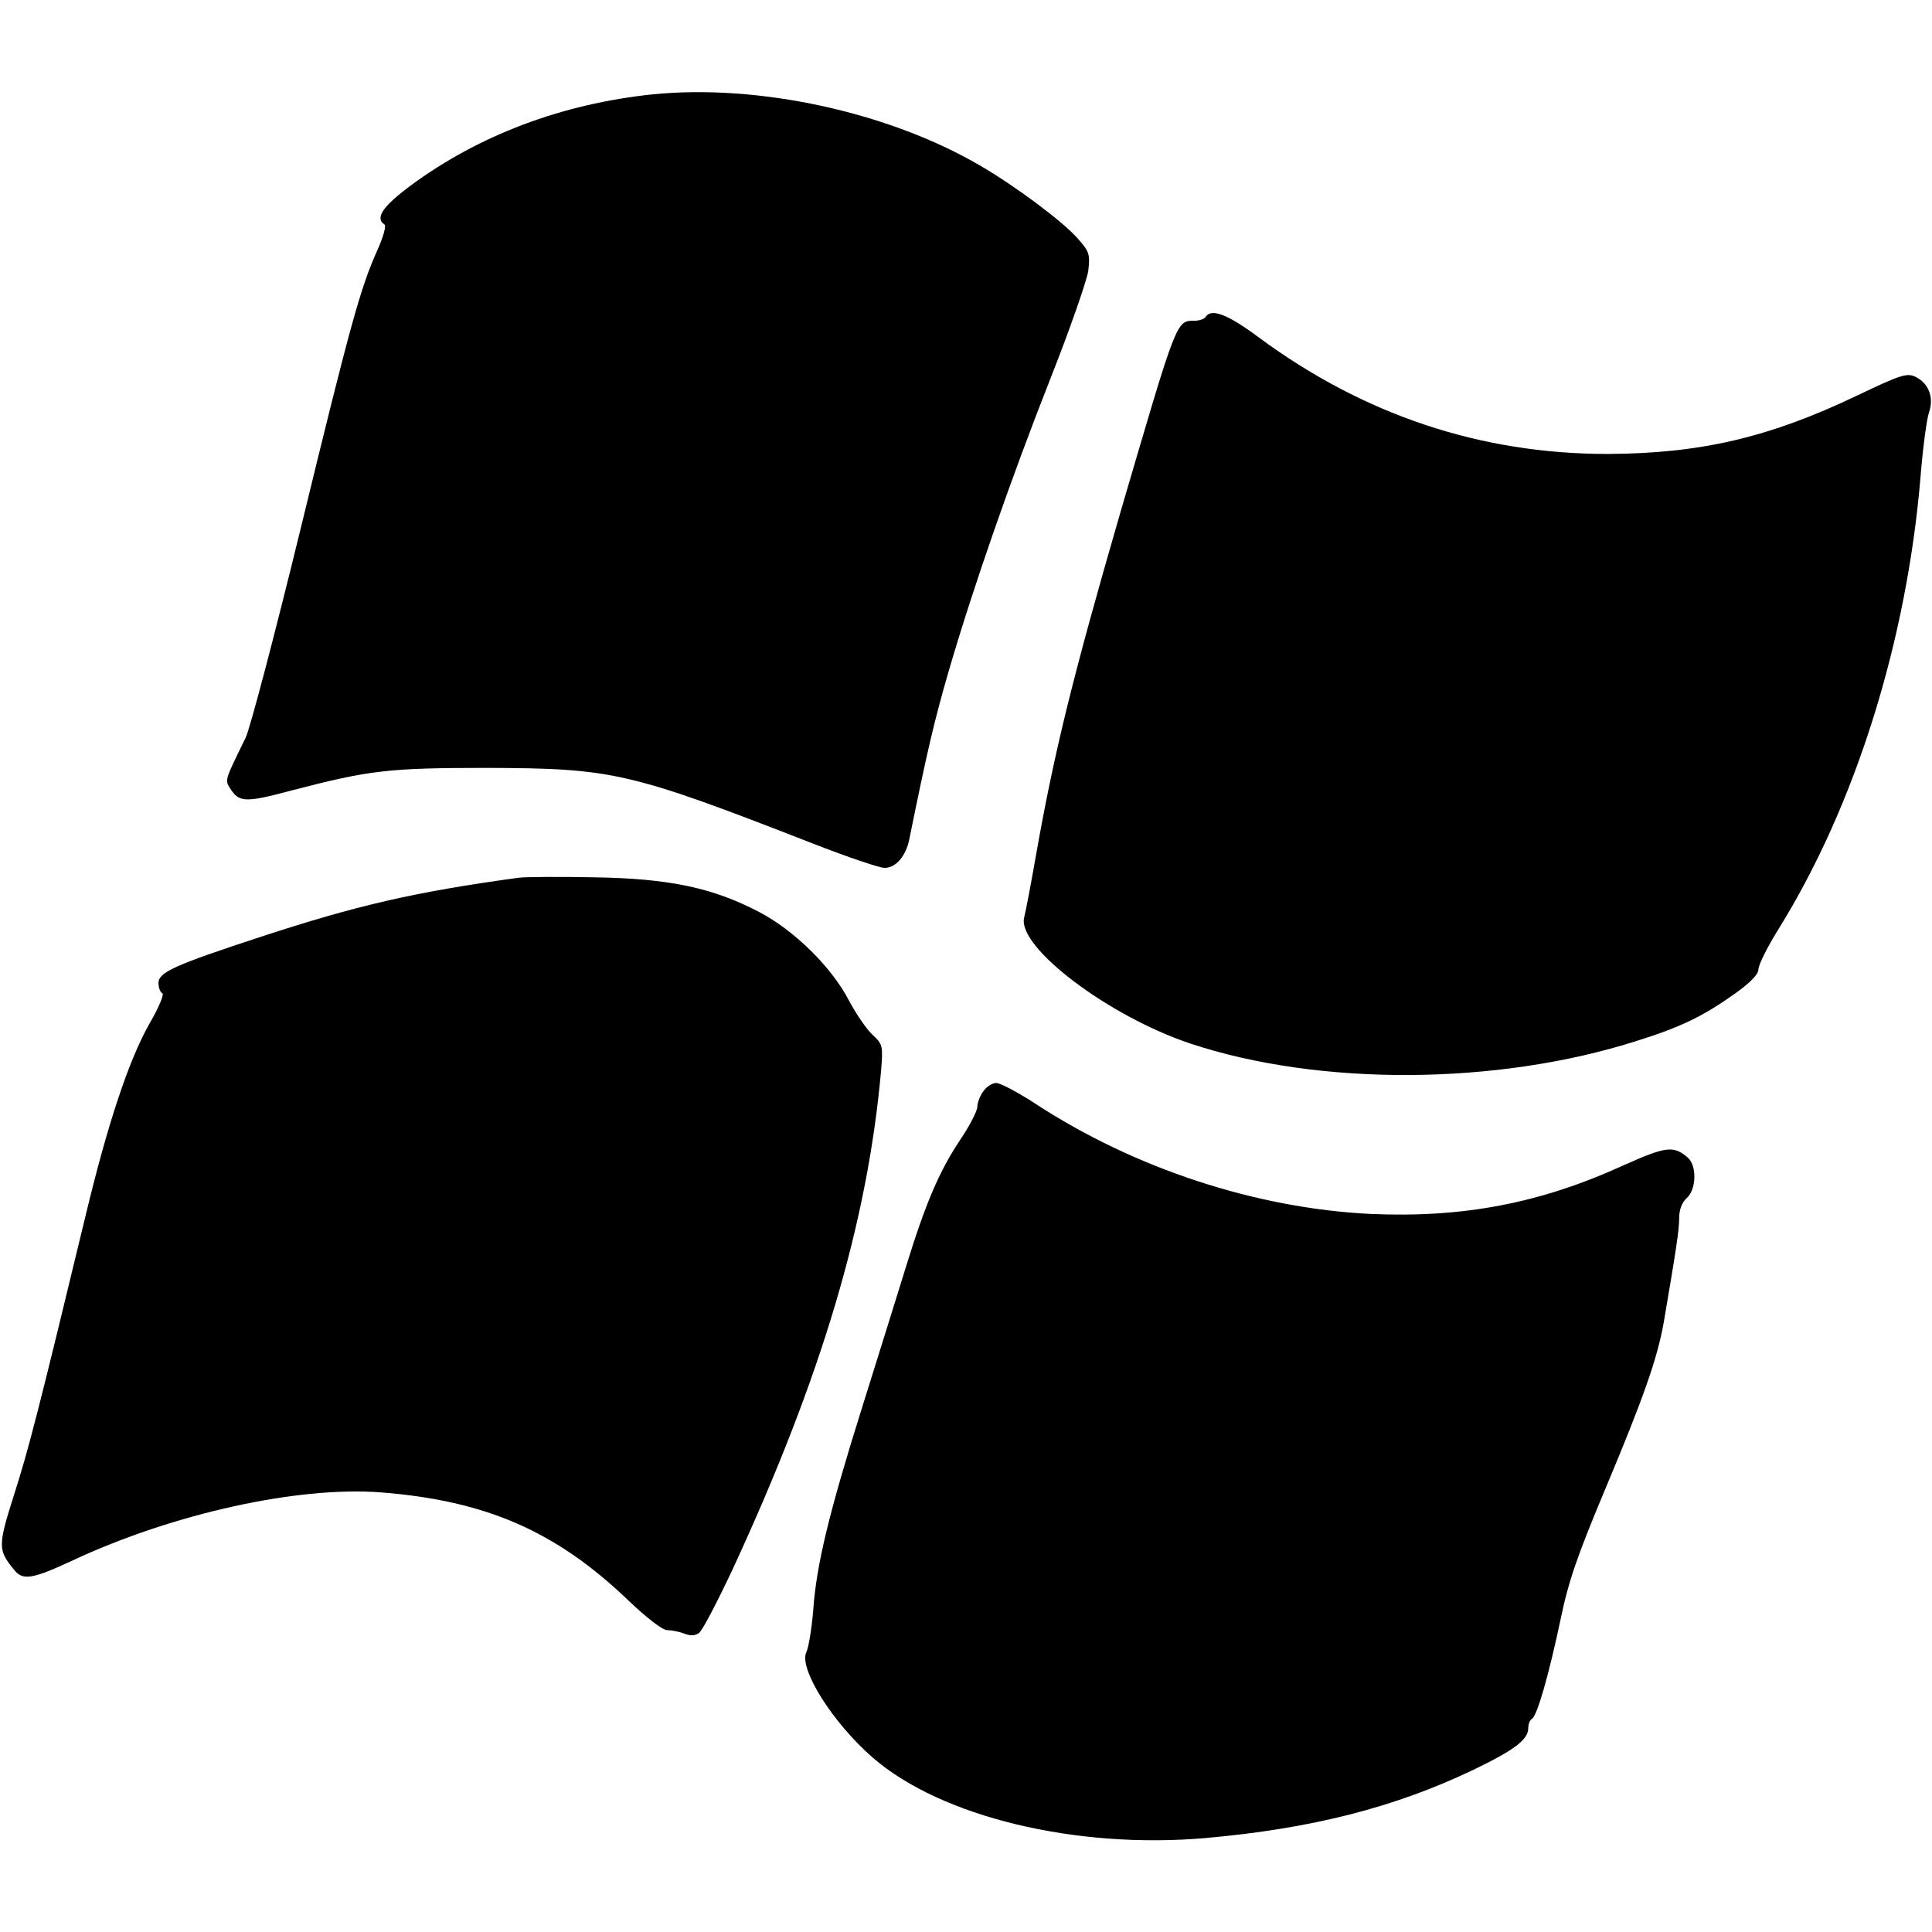 <?xml version="1.0" standalone="no"?>
<!DOCTYPE svg PUBLIC "-//W3C//DTD SVG 20010904//EN"
 "http://www.w3.org/TR/2001/REC-SVG-20010904/DTD/svg10.dtd">
<svg version="1.0" xmlns="http://www.w3.org/2000/svg"
 width="512pt" height="512pt" viewBox="0 0 512 512"
 preserveAspectRatio="xMidYMid meet">

<g transform="translate(0,512) scale(0.1,-0.1)"
fill="#000000" stroke="none">
<path d="M1730 4870 c-240 -25 -461 -108 -642 -242 -74 -55 -95 -86 -69 -103
5 -3 -3 -33 -19 -68 -45 -101 -71 -194 -203 -737 -69 -283 -135 -533 -146
-555 -58 -119 -56 -111 -38 -139 22 -32 40 -33 159 -1 207 54 258 60 518 60
335 -1 378 -11 863 -200 92 -36 178 -65 191 -65 30 0 57 31 66 77 47 232 66
313 104 444 65 223 165 510 271 779 51 129 95 256 99 282 5 44 3 51 -27 85
-39 45 -166 140 -261 195 -242 141 -586 216 -866 188z"/>
<path d="M3195 4280 c-3 -5 -16 -10 -29 -10 -49 0 -46 7 -196 -505 -127 -438
-176 -637 -225 -914 -13 -75 -27 -148 -31 -163 -18 -78 222 -260 439 -333 342
-114 815 -112 1186 7 115 36 175 65 259 125 41 29 62 51 62 64 0 12 24 60 54
108 204 329 340 765 376 1202 6 74 16 148 22 166 14 40 -1 78 -37 95 -22 10
-40 4 -153 -50 -234 -112 -417 -154 -662 -155 -336 0 -645 103 -923 308 -83
62 -127 79 -142 55z"/>
<path d="M1375 2794 c-278 -38 -432 -74 -685 -157 -229 -75 -270 -94 -270
-122 0 -13 5 -25 10 -27 6 -2 -9 -38 -34 -81 -55 -97 -111 -266 -170 -512
-123 -510 -151 -619 -189 -737 -43 -136 -43 -146 2 -200 22 -27 49 -22 152 26
267 125 599 198 819 181 279 -22 464 -103 656 -287 48 -46 90 -78 102 -78 11
0 32 -4 45 -9 17 -7 30 -6 40 2 9 7 48 82 88 167 237 512 358 921 394 1323 5
65 5 69 -23 95 -16 15 -44 56 -63 92 -46 88 -145 185 -237 233 -122 64 -238
89 -437 92 -93 2 -183 1 -200 -1z"/>
<path d="M2606 2228 c-9 -12 -16 -31 -16 -41 0 -11 -20 -50 -45 -87 -56 -84
-92 -168 -145 -340 -23 -74 -75 -242 -116 -372 -86 -274 -121 -416 -129 -537
-4 -47 -12 -97 -18 -109 -21 -44 70 -188 176 -280 181 -157 538 -243 882 -213
281 25 501 81 710 181 108 52 145 80 145 110 0 10 4 22 10 25 14 9 45 118 76
265 21 101 44 167 119 346 99 236 137 343 154 439 33 194 41 245 41 277 0 22
7 41 20 53 26 23 27 86 3 107 -38 33 -58 30 -170 -20 -221 -101 -426 -140
-672 -129 -302 15 -624 120 -887 292 -46 30 -93 55 -104 55 -10 0 -26 -10 -34
-22z"/>
</g>
</svg>

